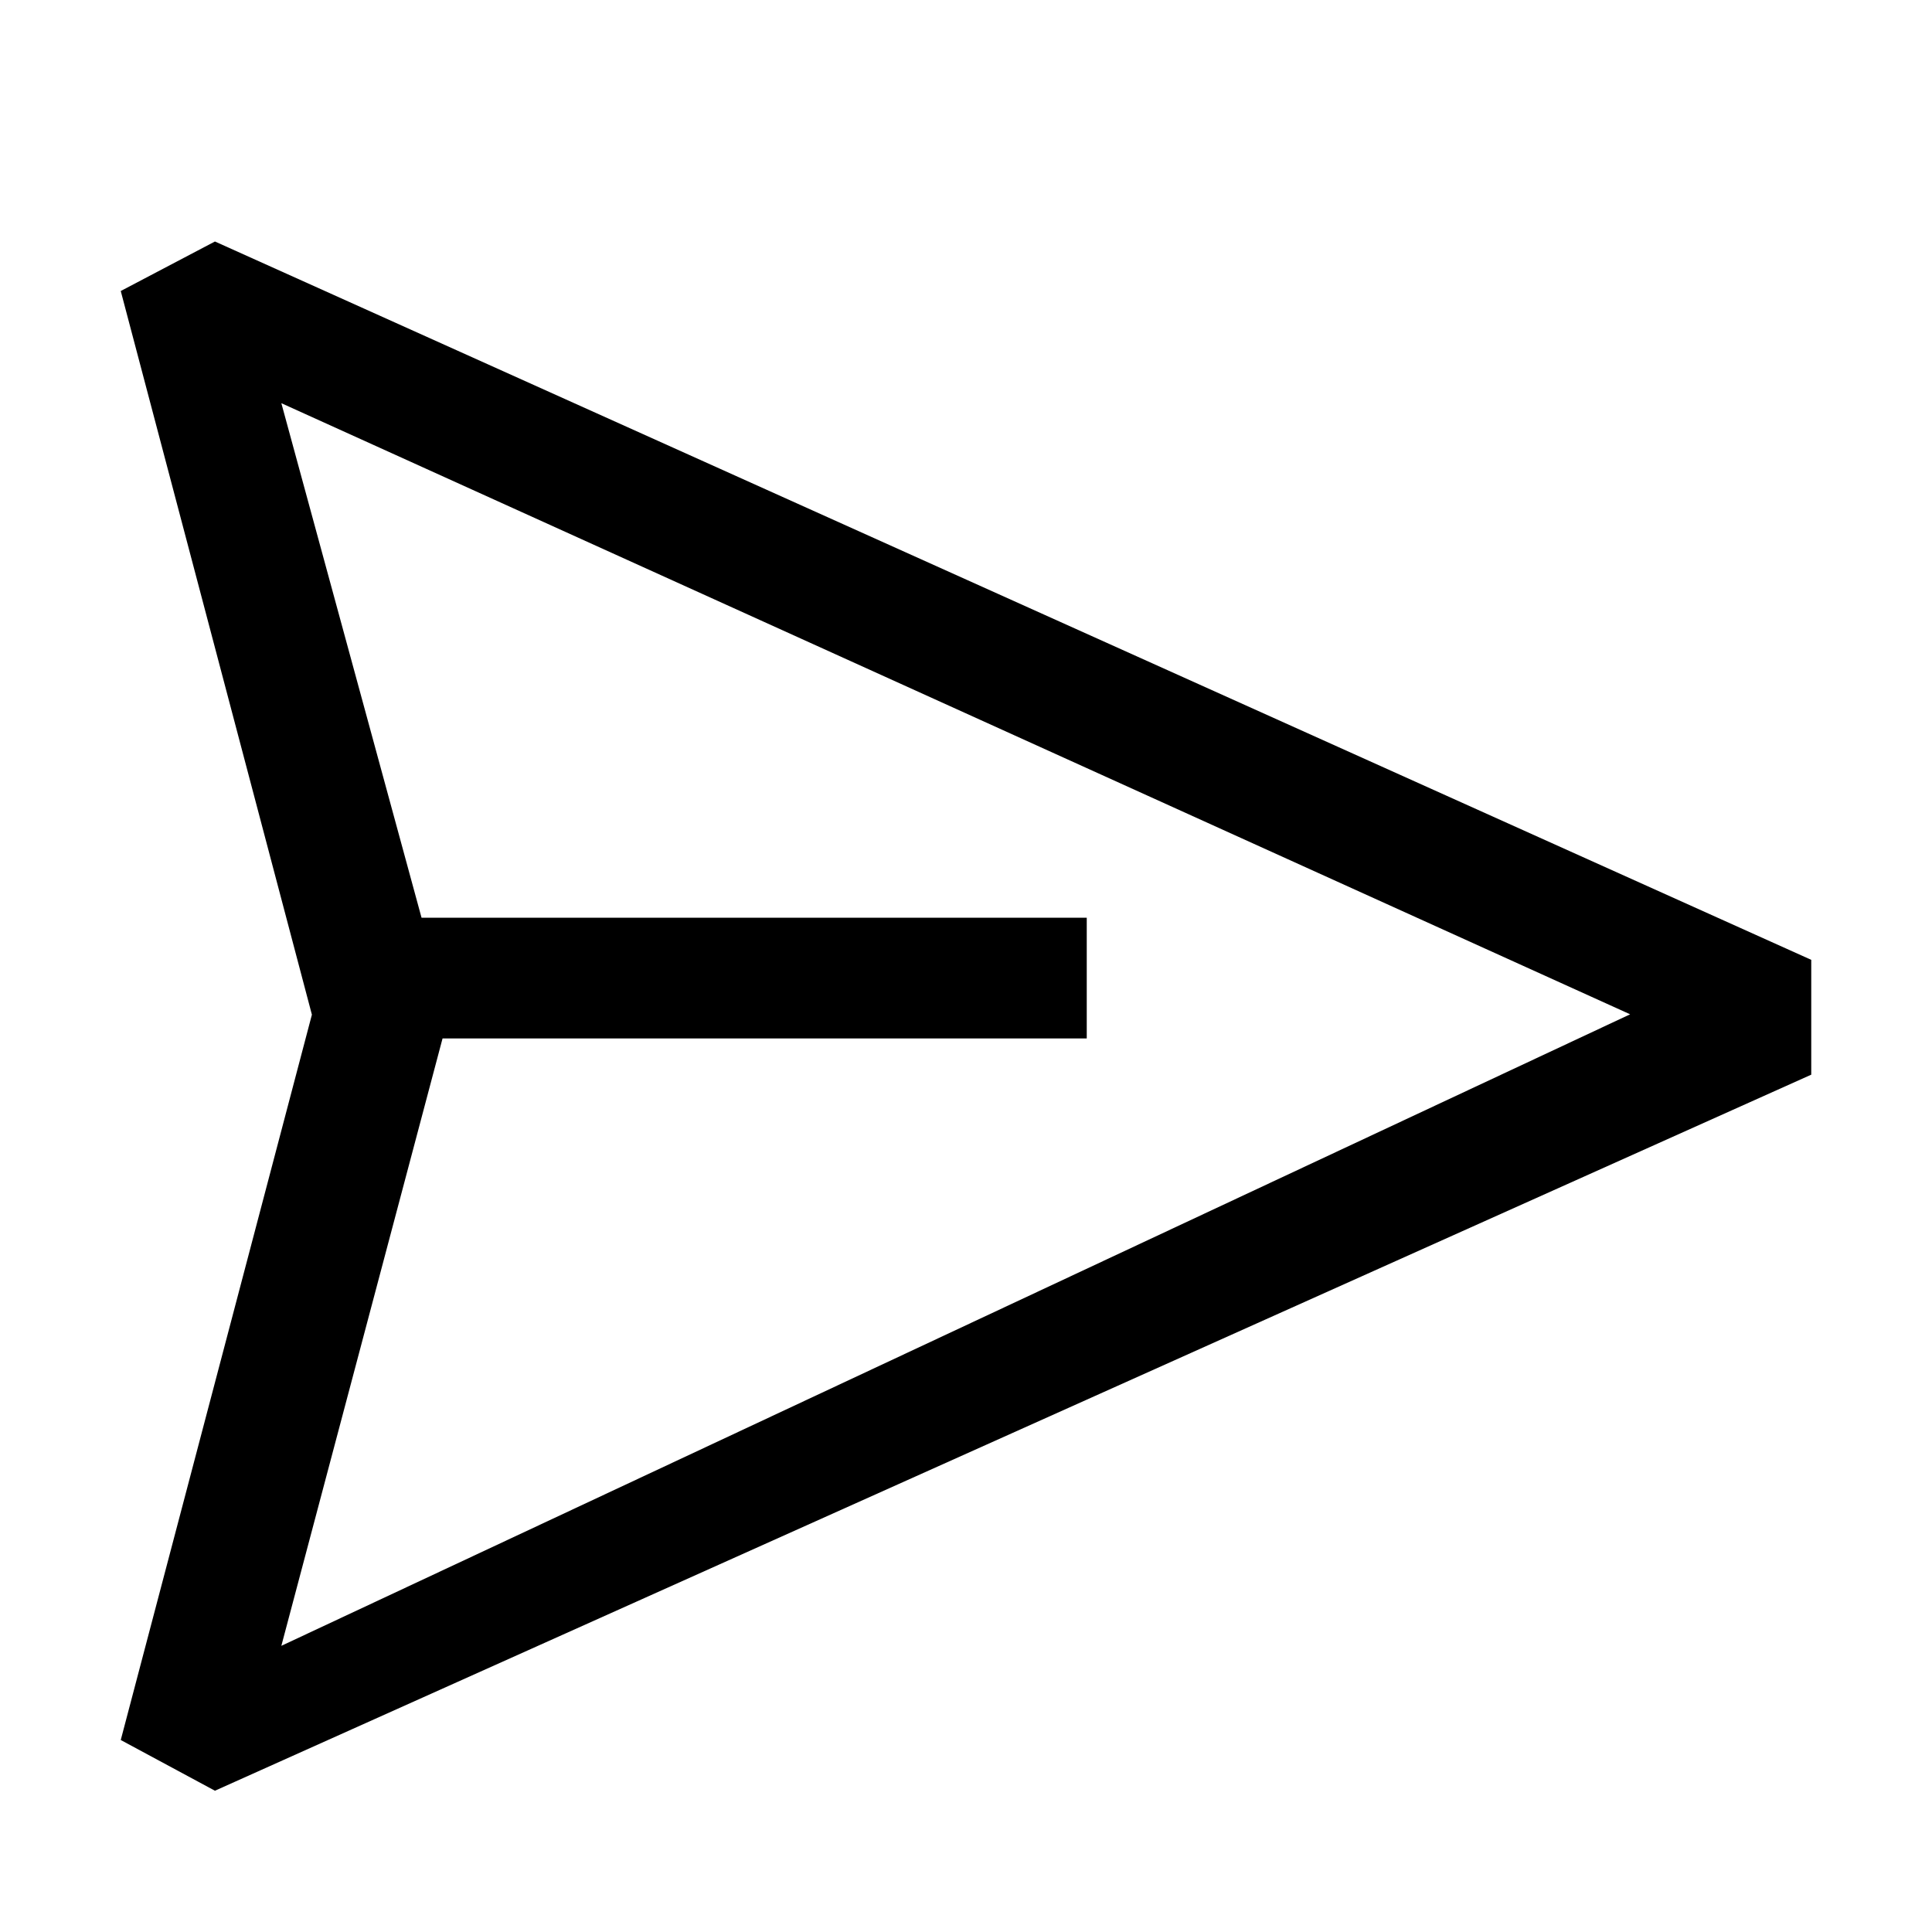<svg width="16" height="16" viewBox="0 0 16 16" xmlns="http://www.w3.org/2000/svg" fill="currentColor"><path d="M1 2.41L1.78 2L15 7.949V8.9L1.78 14.83L1 14.41L2.583 8.403L1 2.41ZM3.665 8.6L2.33 13.63L13.5 8.4L2.33 3.339L3.491 7.6H9V8.6H3.665Z"/></svg>